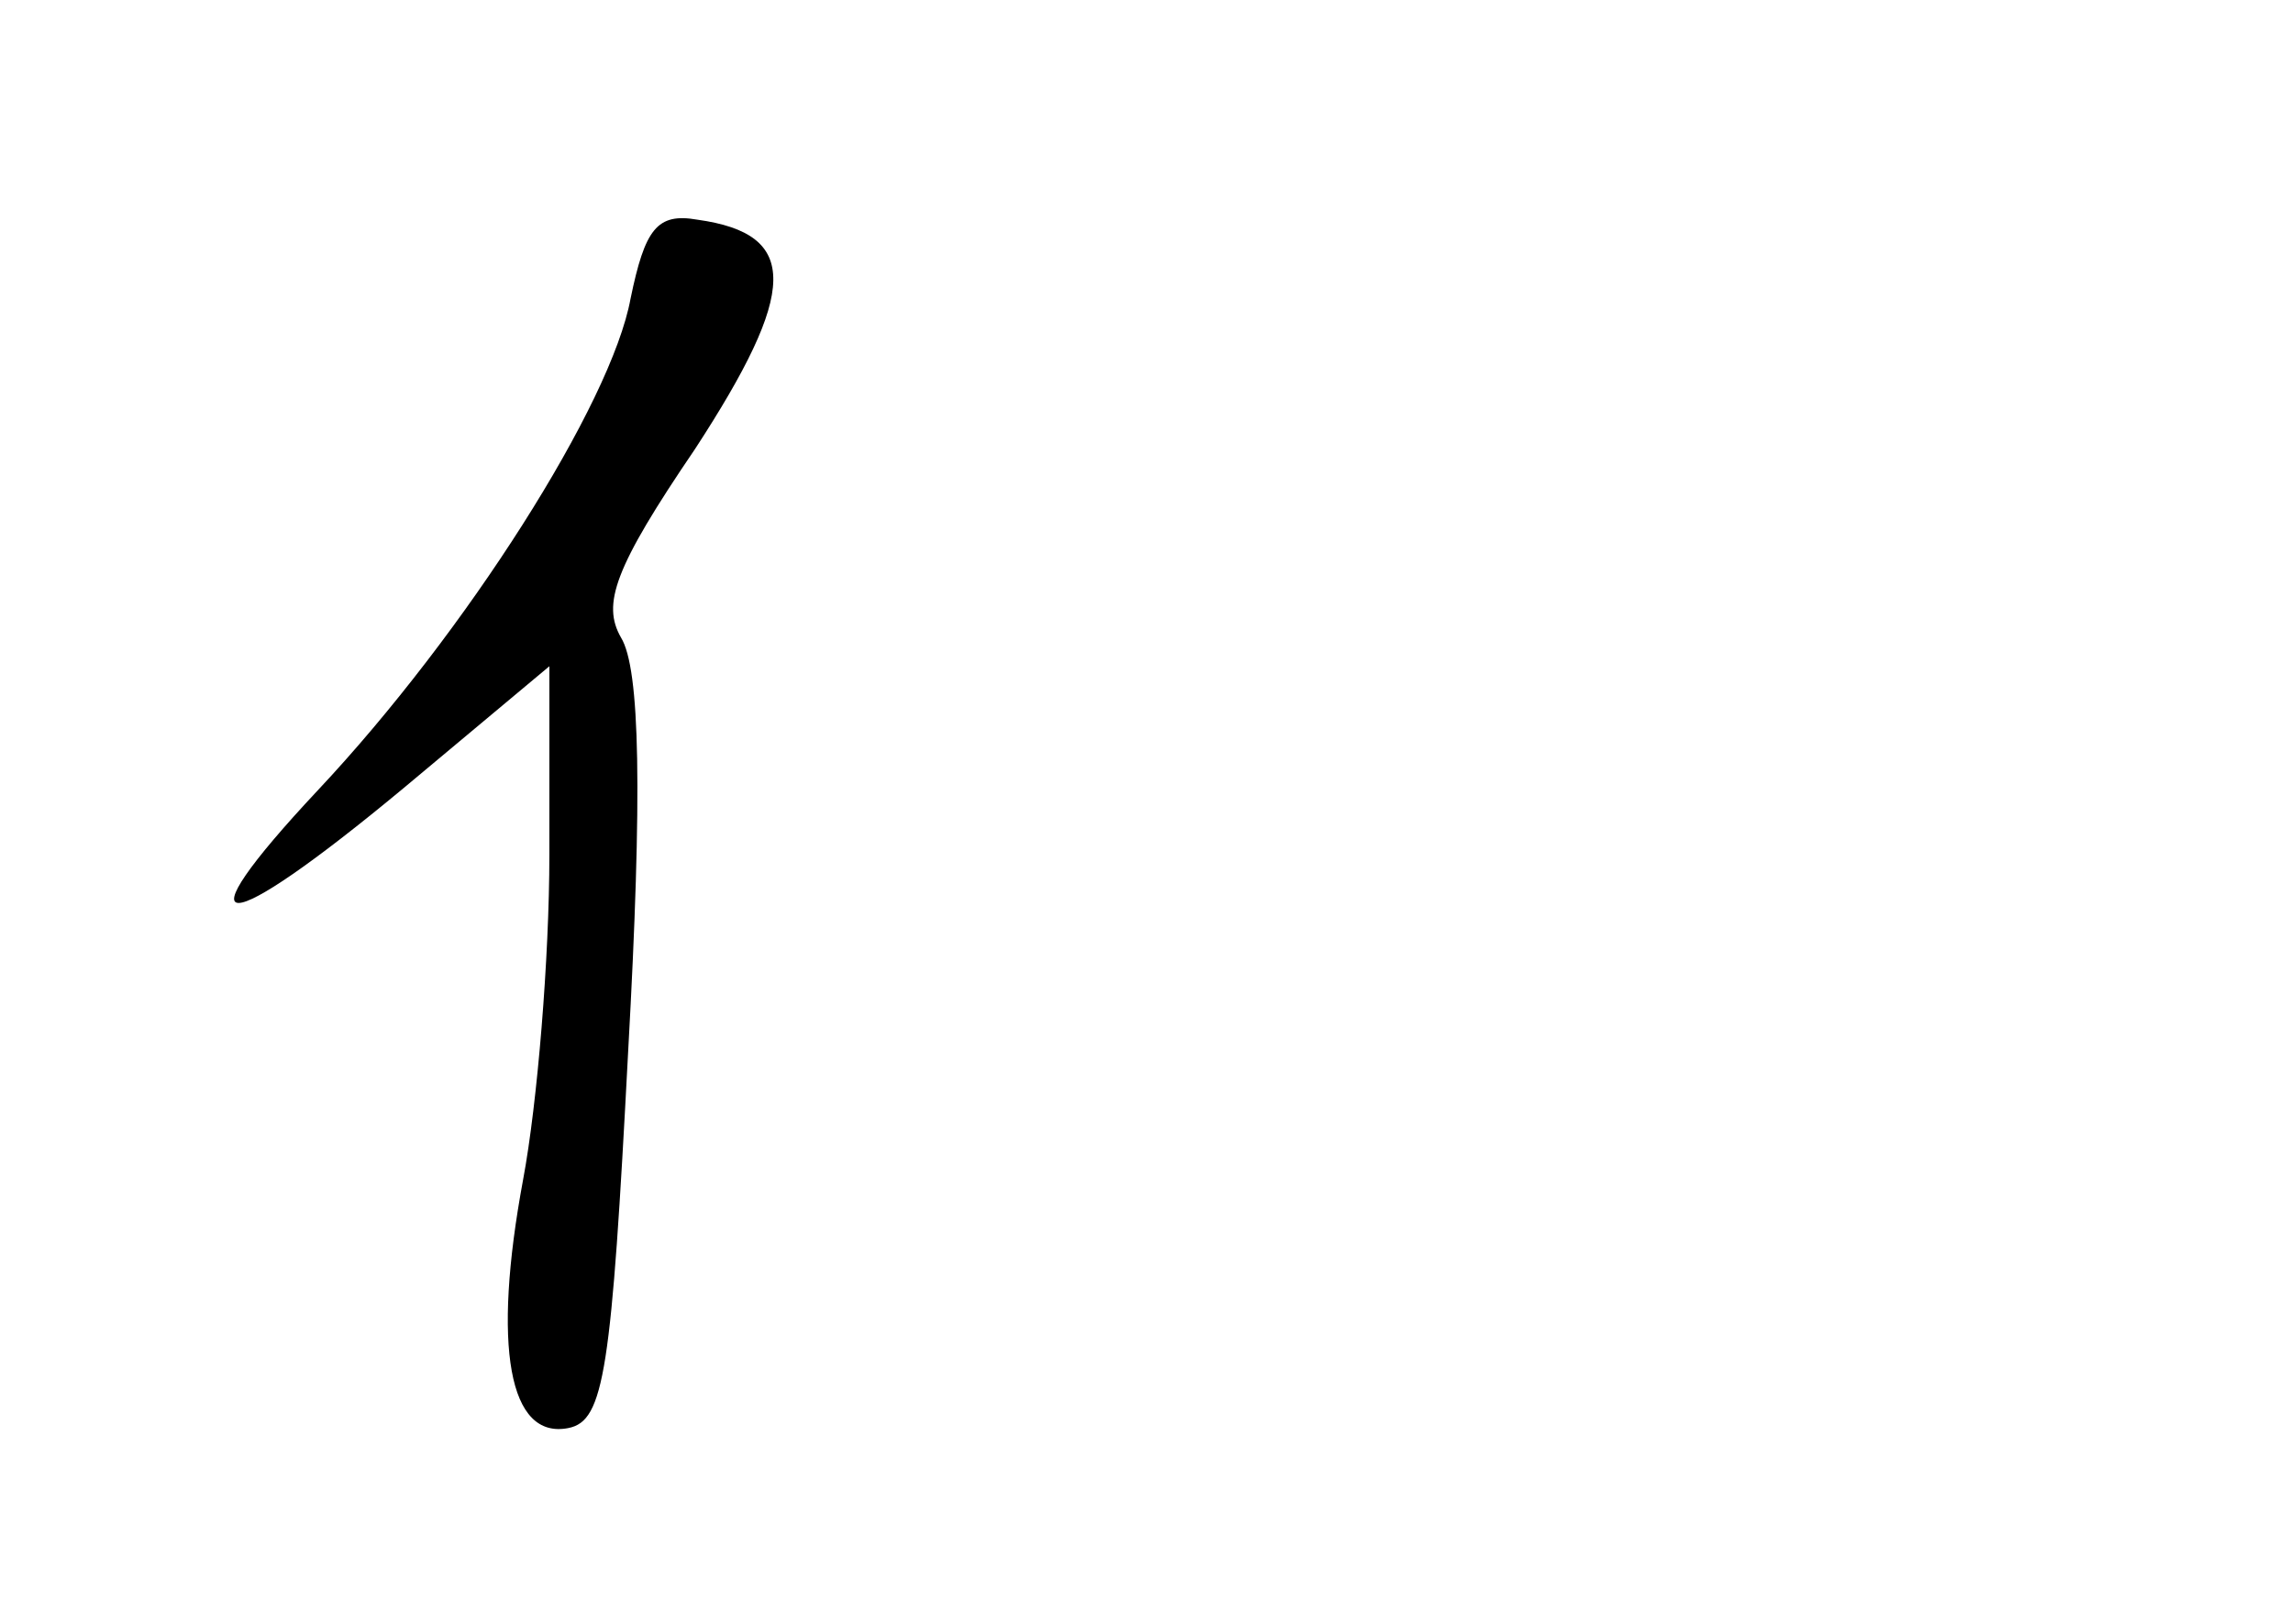 <?xml version="1.0" standalone="no"?>
<!DOCTYPE svg PUBLIC "-//W3C//DTD SVG 20010904//EN"
 "http://www.w3.org/TR/2001/REC-SVG-20010904/DTD/svg10.dtd">
<svg version="1.0" xmlns="http://www.w3.org/2000/svg"
 width="96pt" height="68pt" viewBox="0 0 96 68"
 preserveAspectRatio="xMidYMid meet">
<g transform="translate(0,68) scale(0.1,-0.1)"
fill="#000000" stroke="none">
<path d="M264 555 c-8 -44 -69 -140 -131 -206 -59 -63 -41 -63 36 1 l61 51 0
-79 c0 -43 -5 -104 -11 -136 -13 -70 -6 -109 19 -104 15 3 18 24 25 158 6 108
5 160 -3 173 -8 14 -3 29 31 79 43 66 44 90 1 96 -17 3 -22 -4 -28 -33z"/>
</g>
</svg>
